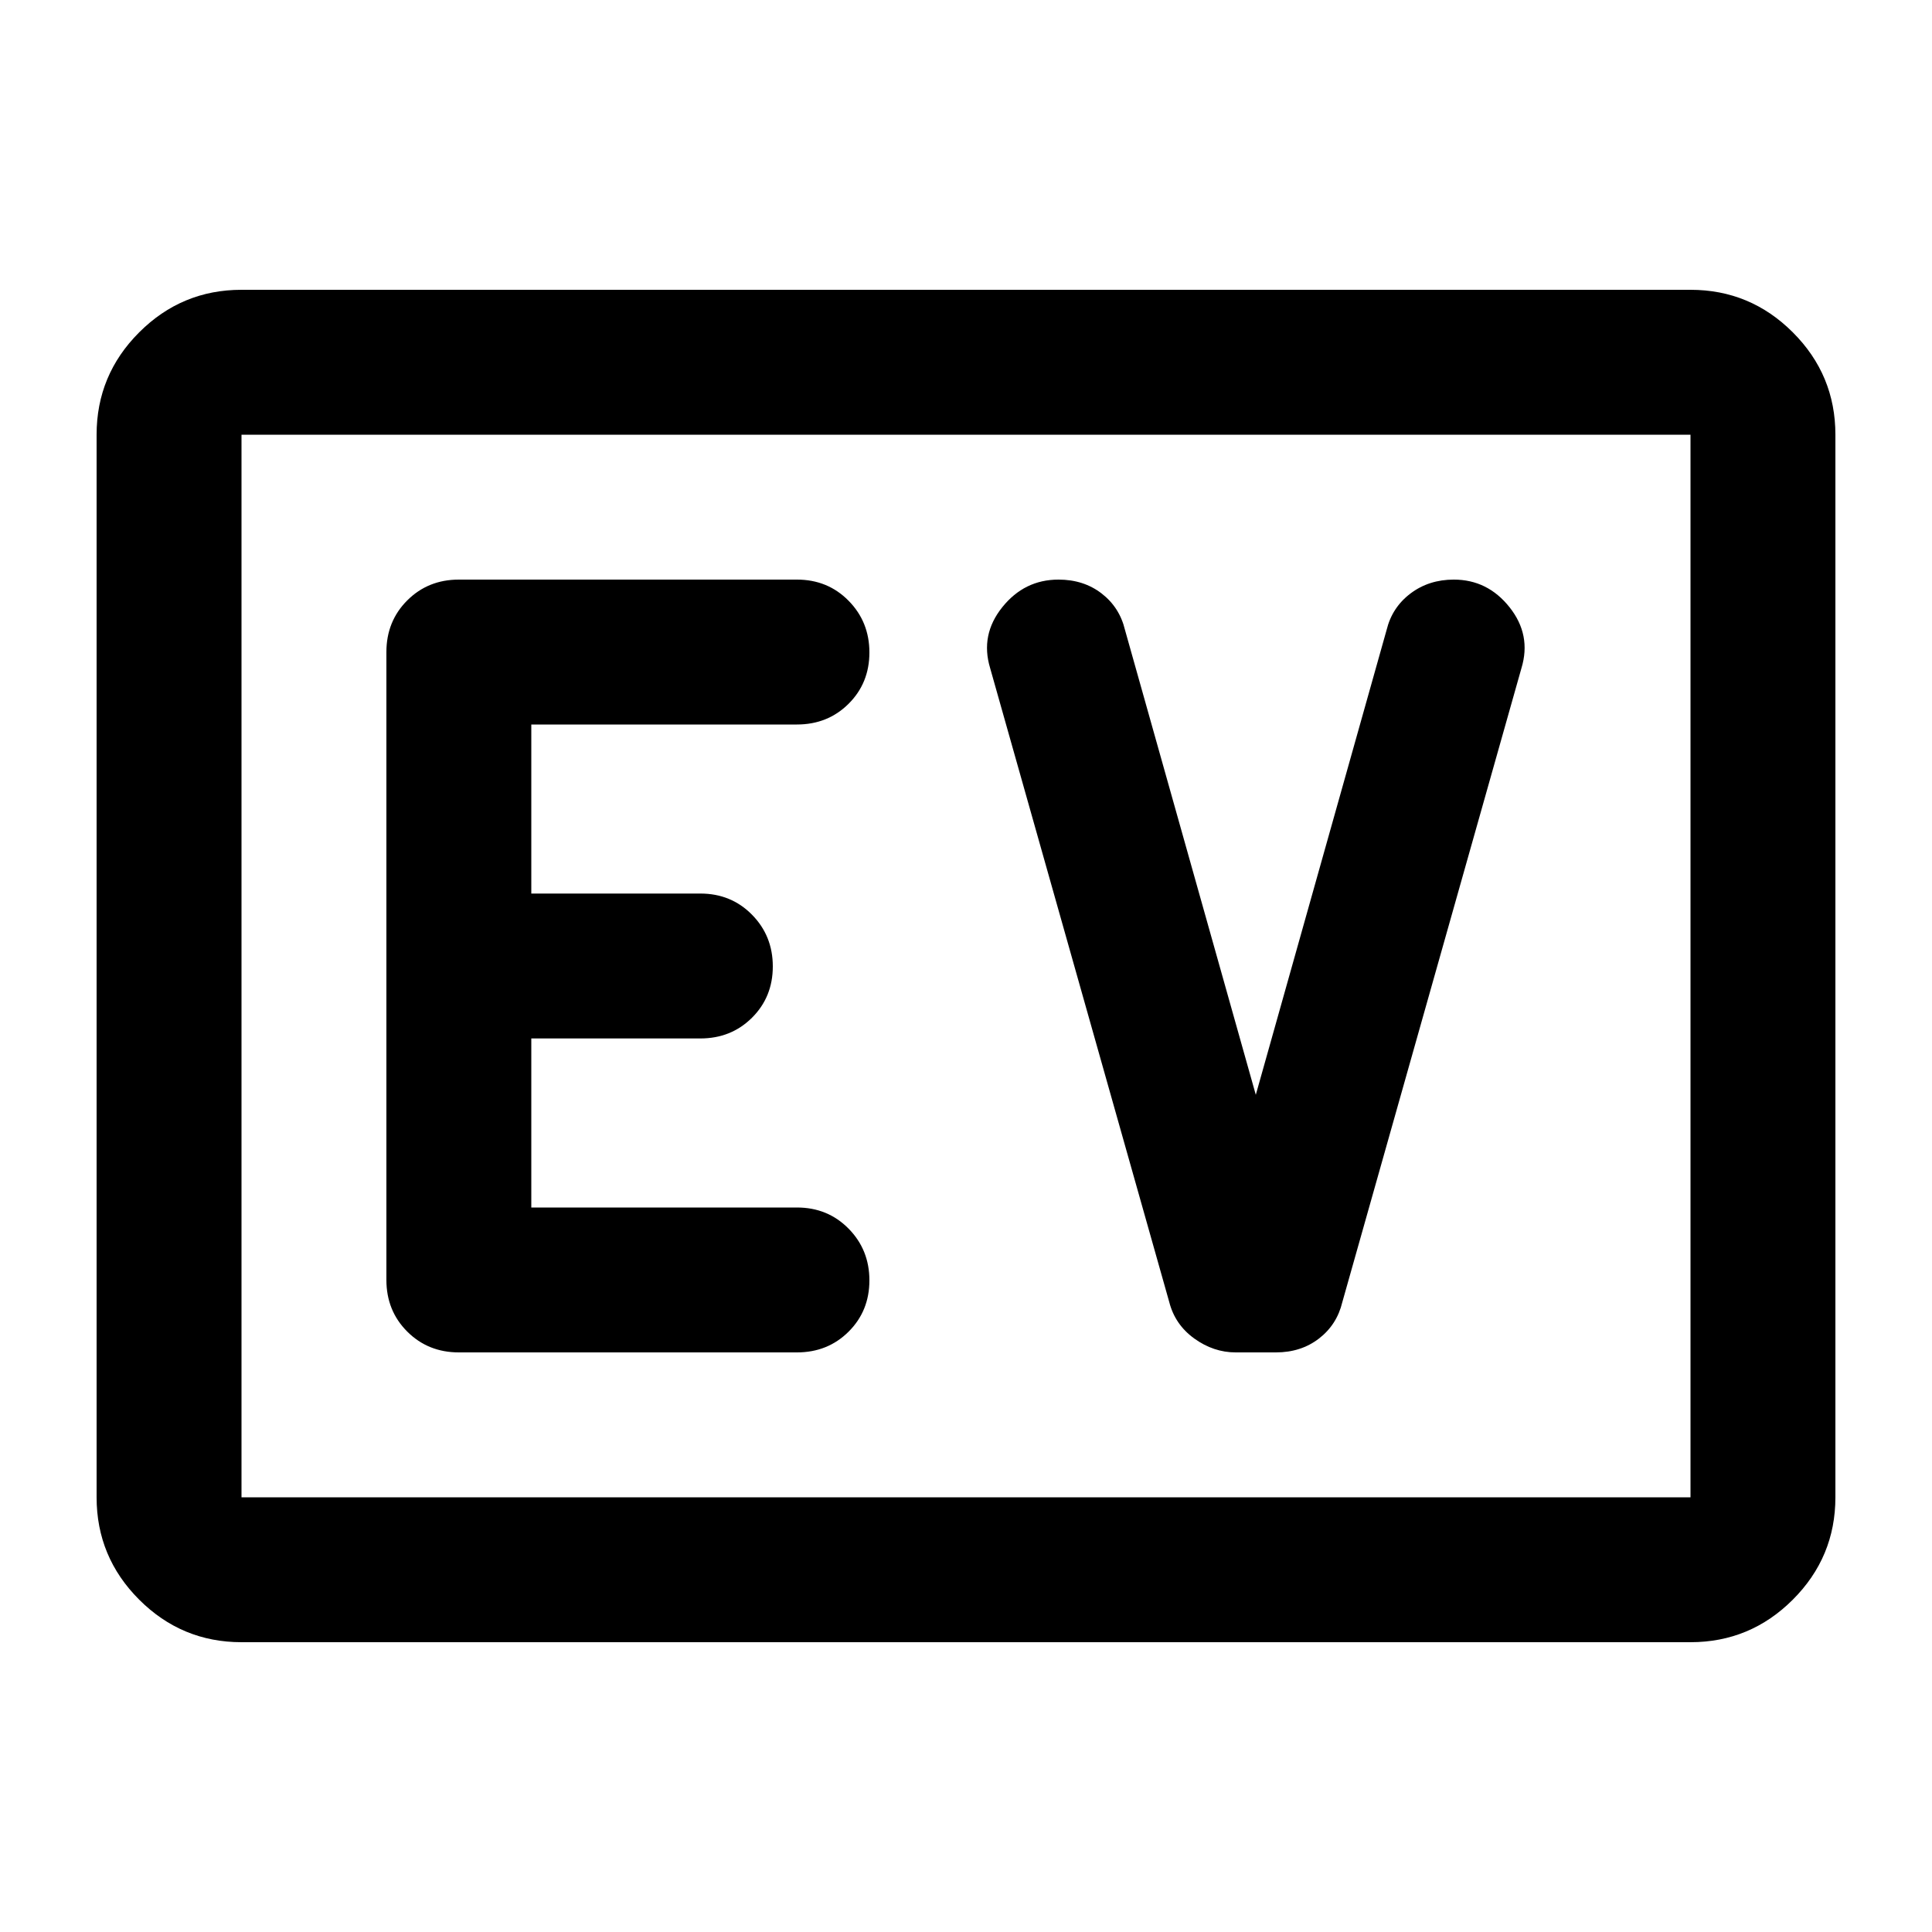 <svg xmlns="http://www.w3.org/2000/svg" height="20" viewBox="0 -960 960 960" width="20"><path d="M120-144q-29.7 0-50.85-21.15Q48-186.3 48-216v-528q0-29.7 21.15-50.85Q90.3-816 120-816h720q29.7 0 50.85 21.15Q912-773.7 912-744v528q0 29.7-21.15 50.85Q869.7-144 840-144H120Zm0-72h720v-528H120v528Zm0 0v-528 528Zm276-72q15.3 0 25.65-10.289 10.35-10.29 10.35-25.5Q432-339 421.65-349.5 411.3-360 396-360H264v-84h84q15.3 0 25.65-10.289 10.35-10.29 10.35-25.5Q384-495 373.65-505.5 363.3-516 348-516h-84v-84h132q15.3 0 25.65-10.289 10.35-10.29 10.35-25.5Q432-651 421.65-661.5 411.3-672 396-672H228q-15.3 0-25.65 10.35Q192-651.3 192-636v312q0 15.3 10.35 25.65Q212.7-288 228-288h168Zm228-128-65-231q-2.679-11.207-11.607-18.103Q538.464-672 525.964-672 509-672 498-658.25T492-628l89 315q2.87 11.207 12.435 18.103Q603-288 614-288h20q12.487 0 21.405-6.897Q664.324-301.793 667-313l89-315q5-16.5-5.904-30.25T722.385-672q-12.385 0-21.515 6.897Q691.739-658.207 689-647l-65 231Z"/></svg>